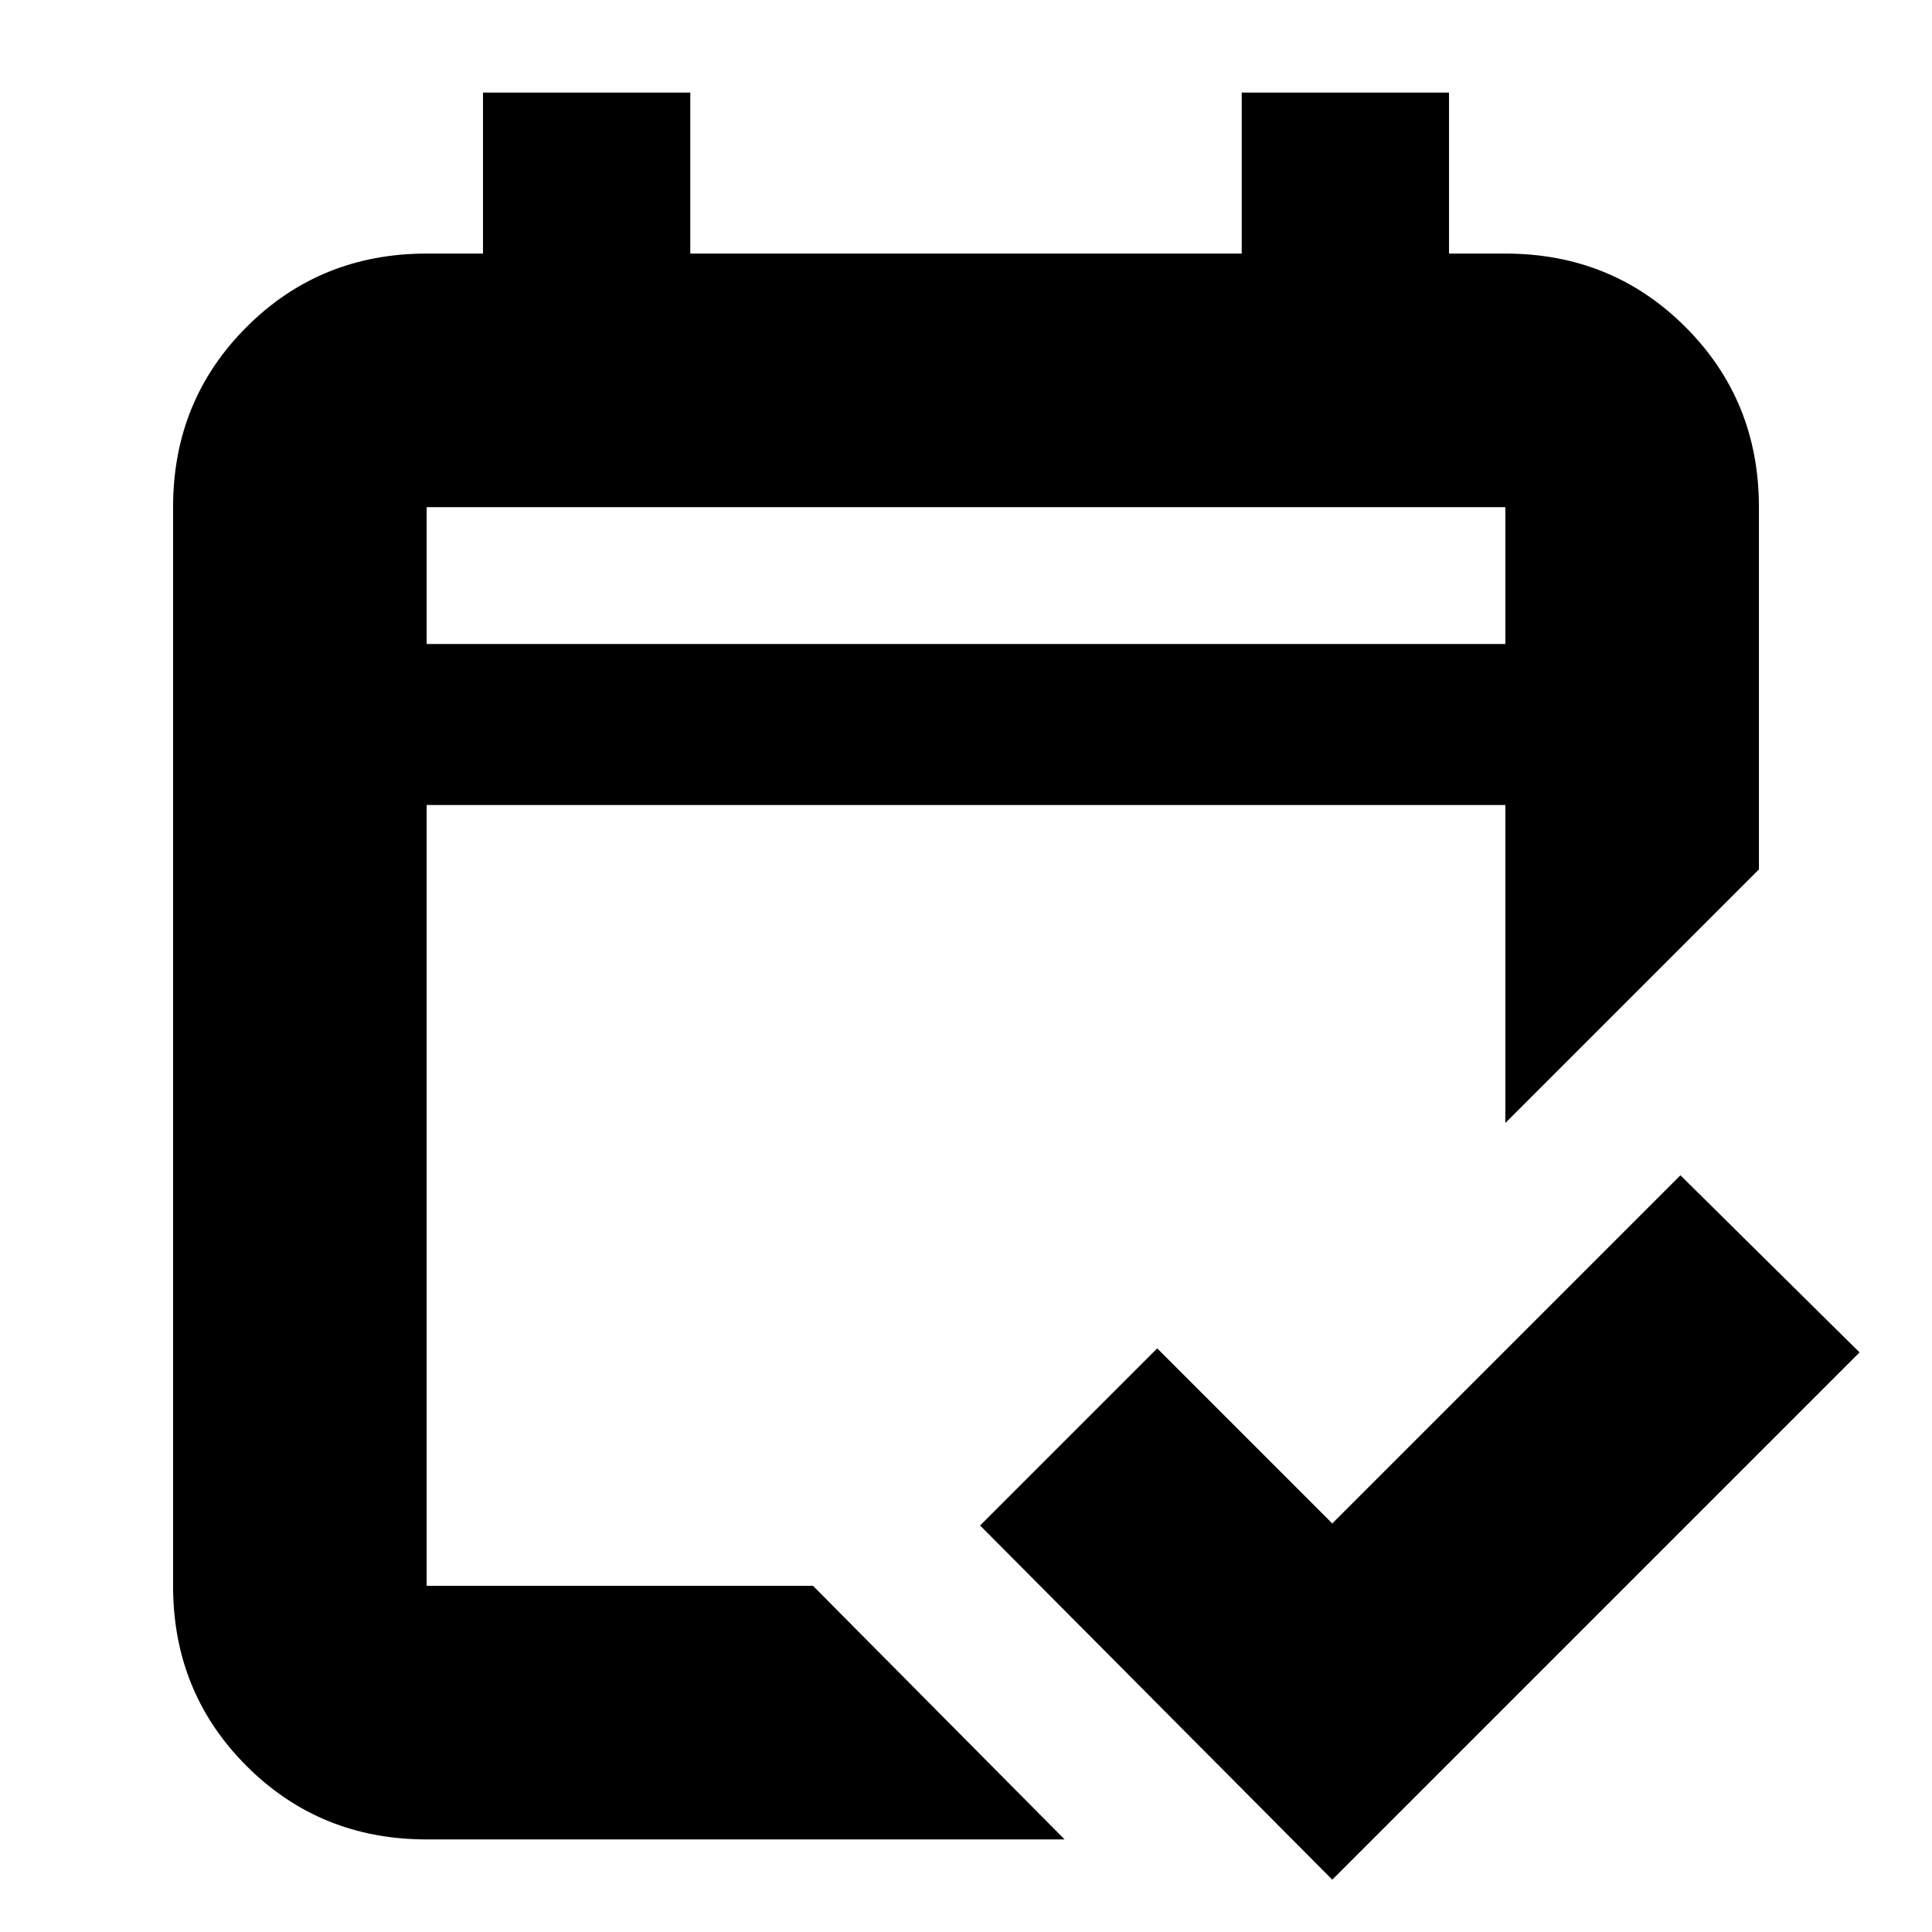 <svg xmlns="http://www.w3.org/2000/svg" height="24" viewBox="0 -960 960 960" width="24"><path d="M212-46q-53 0-89.5-36.5T86-172v-536q0-53 36.5-89.5T212-834h28v-80h103v80h274v-80h103v80h28q53 0 89.5 36.5T874-708v180L748-402v-158H212v388h192L529-46H212Zm0-594h536v-68H212v68Zm0 0v-68 68ZM662-26 487-202l88-88 87 87 173-173 89 88L662-26Z"/></svg>